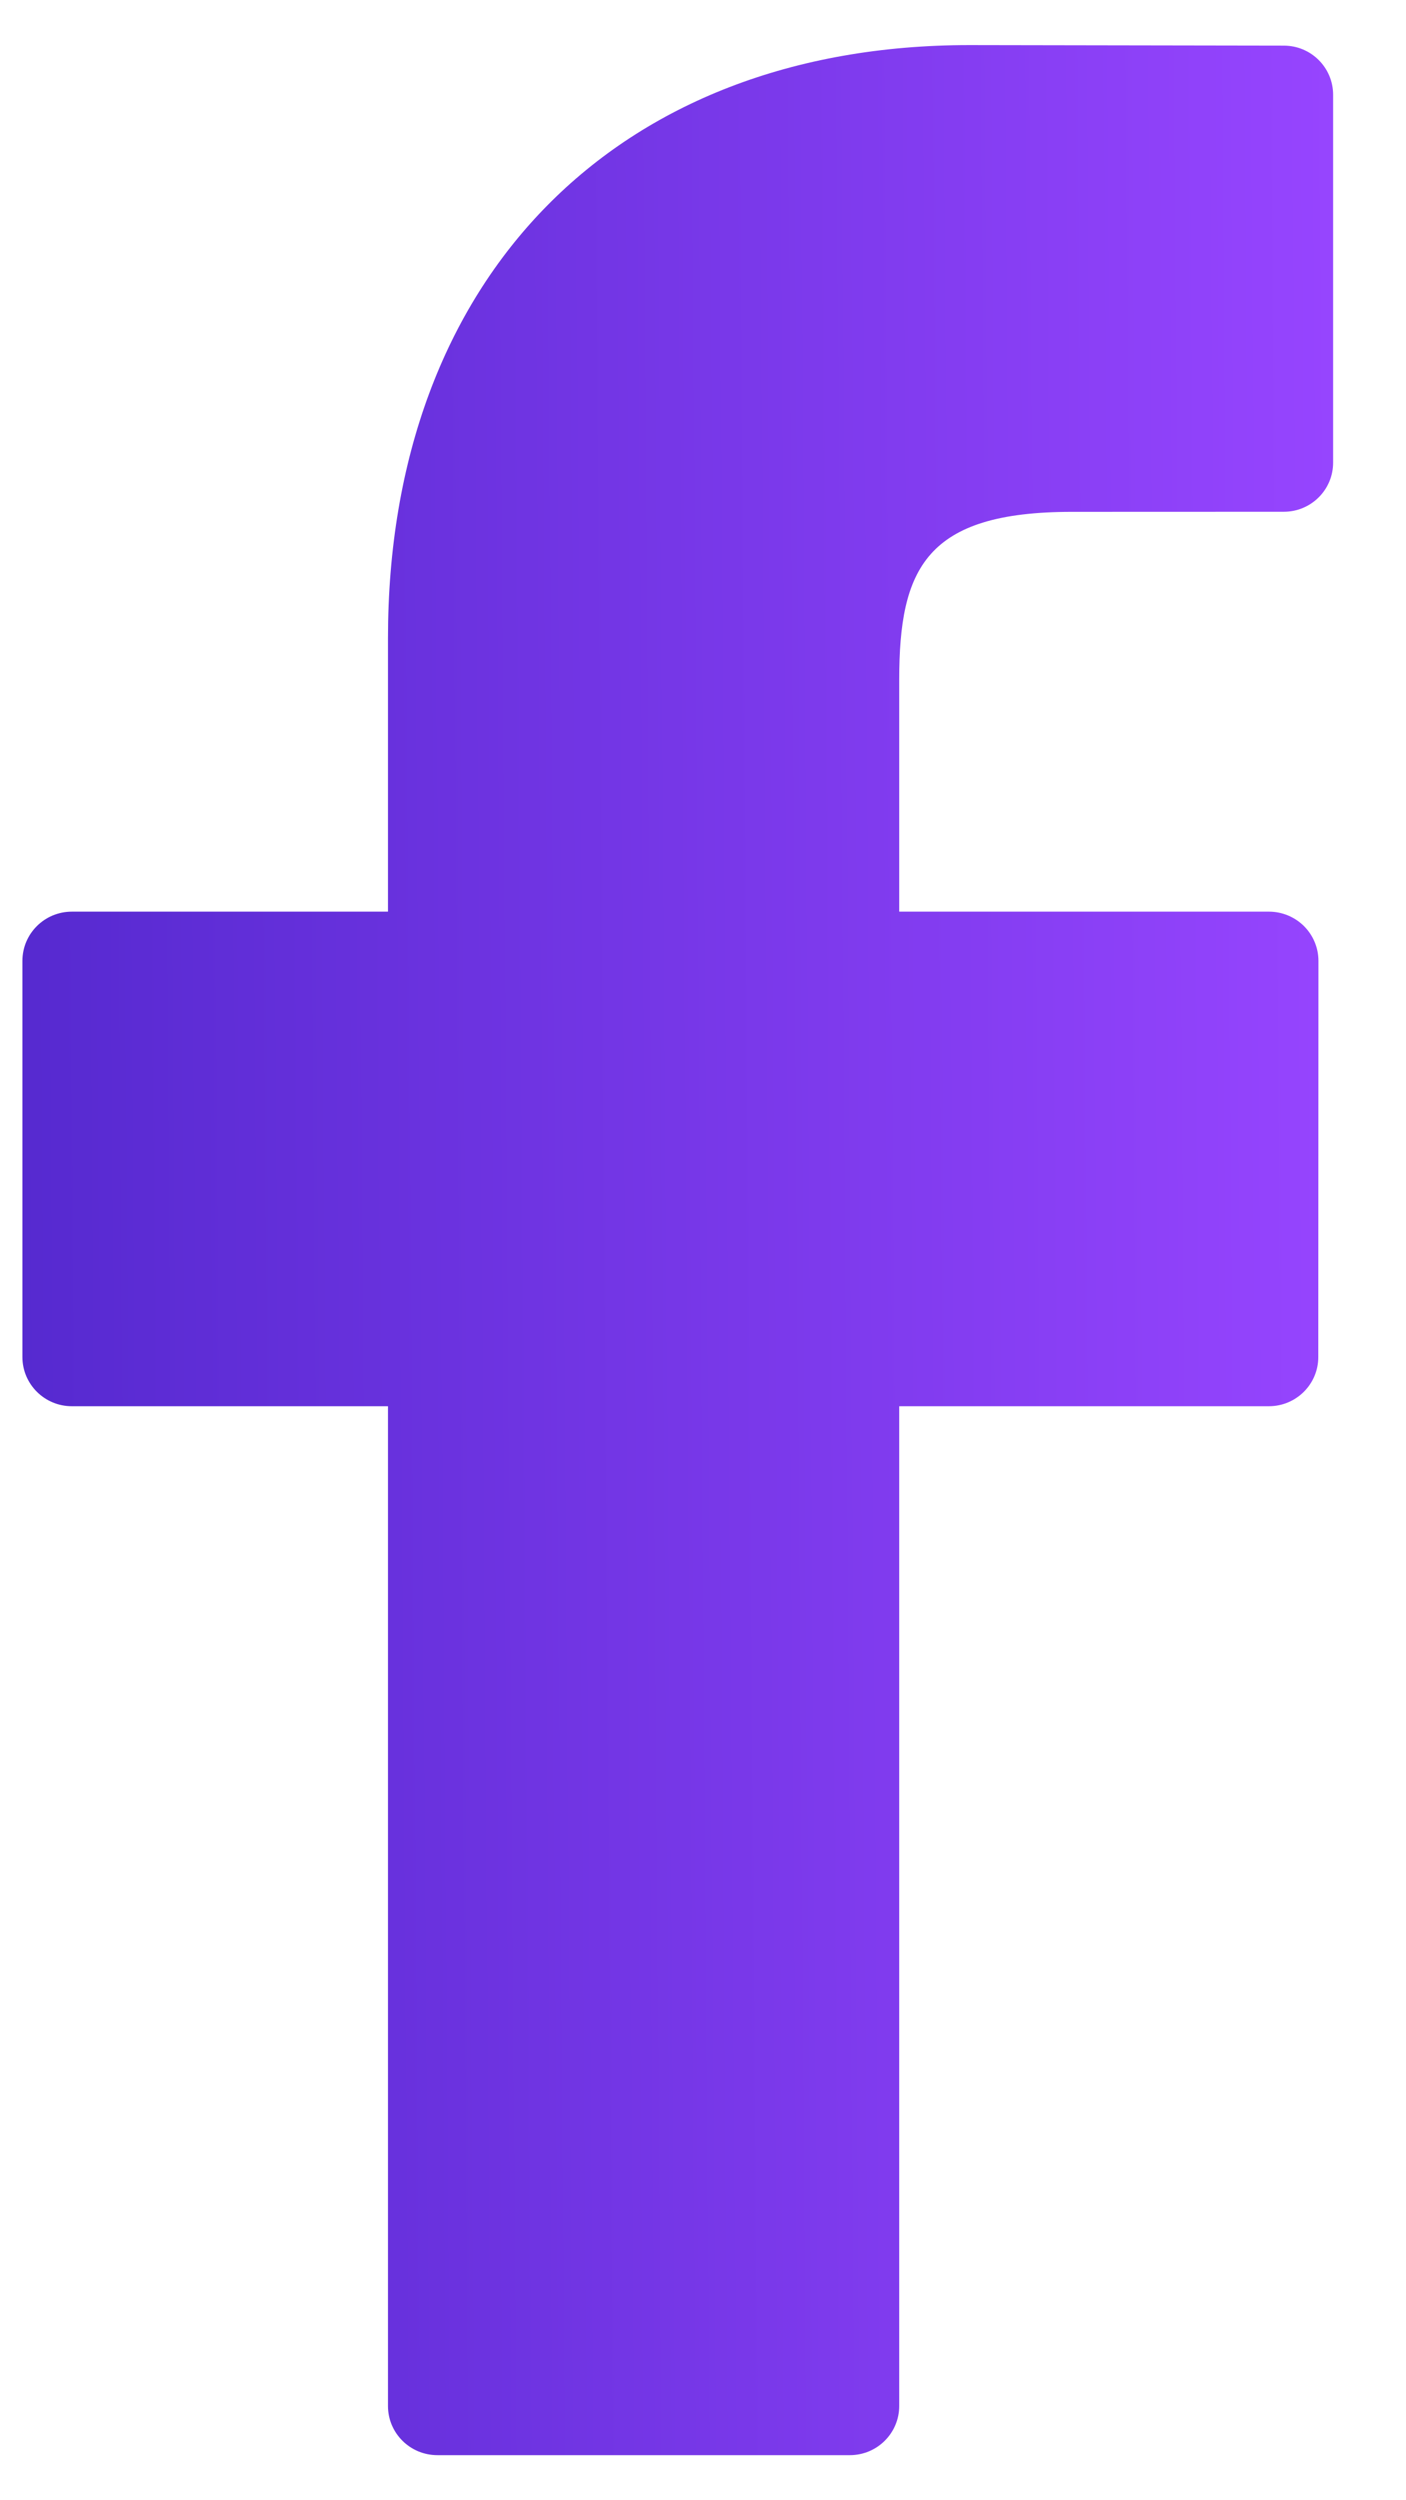 <svg width="18" height="32" viewBox="0 0 18 32" fill="none" xmlns="http://www.w3.org/2000/svg">
<path d="M16.436 0.584L12.411 0.577C7.889 0.577 4.967 3.557 4.967 8.168V11.668H0.92C0.57 11.668 0.287 11.95 0.287 12.298V17.369C0.287 17.716 0.571 17.998 0.92 17.998H4.967V30.794C4.967 31.141 5.25 31.423 5.6 31.423H10.88C11.229 31.423 11.512 31.141 11.512 30.794V17.998H16.244C16.594 17.998 16.877 17.716 16.877 17.369L16.879 12.298C16.879 12.131 16.812 11.971 16.694 11.853C16.575 11.735 16.414 11.668 16.246 11.668H11.512V8.701C11.512 7.275 11.854 6.551 13.724 6.551L16.435 6.55C16.784 6.55 17.067 6.269 17.067 5.921V1.213C17.067 0.866 16.785 0.584 16.436 0.584Z" fill="url(#paint0_linear)"/>
<defs>
<linearGradient id="paint0_linear" x1="0.039" y1="20.55" x2="17.345" y2="20.416" gradientUnits="userSpaceOnUse">
<stop stop-color="#5529CF"/>
<stop offset="1" stop-color="#9745FF"/>
</linearGradient>
</defs>
</svg>

